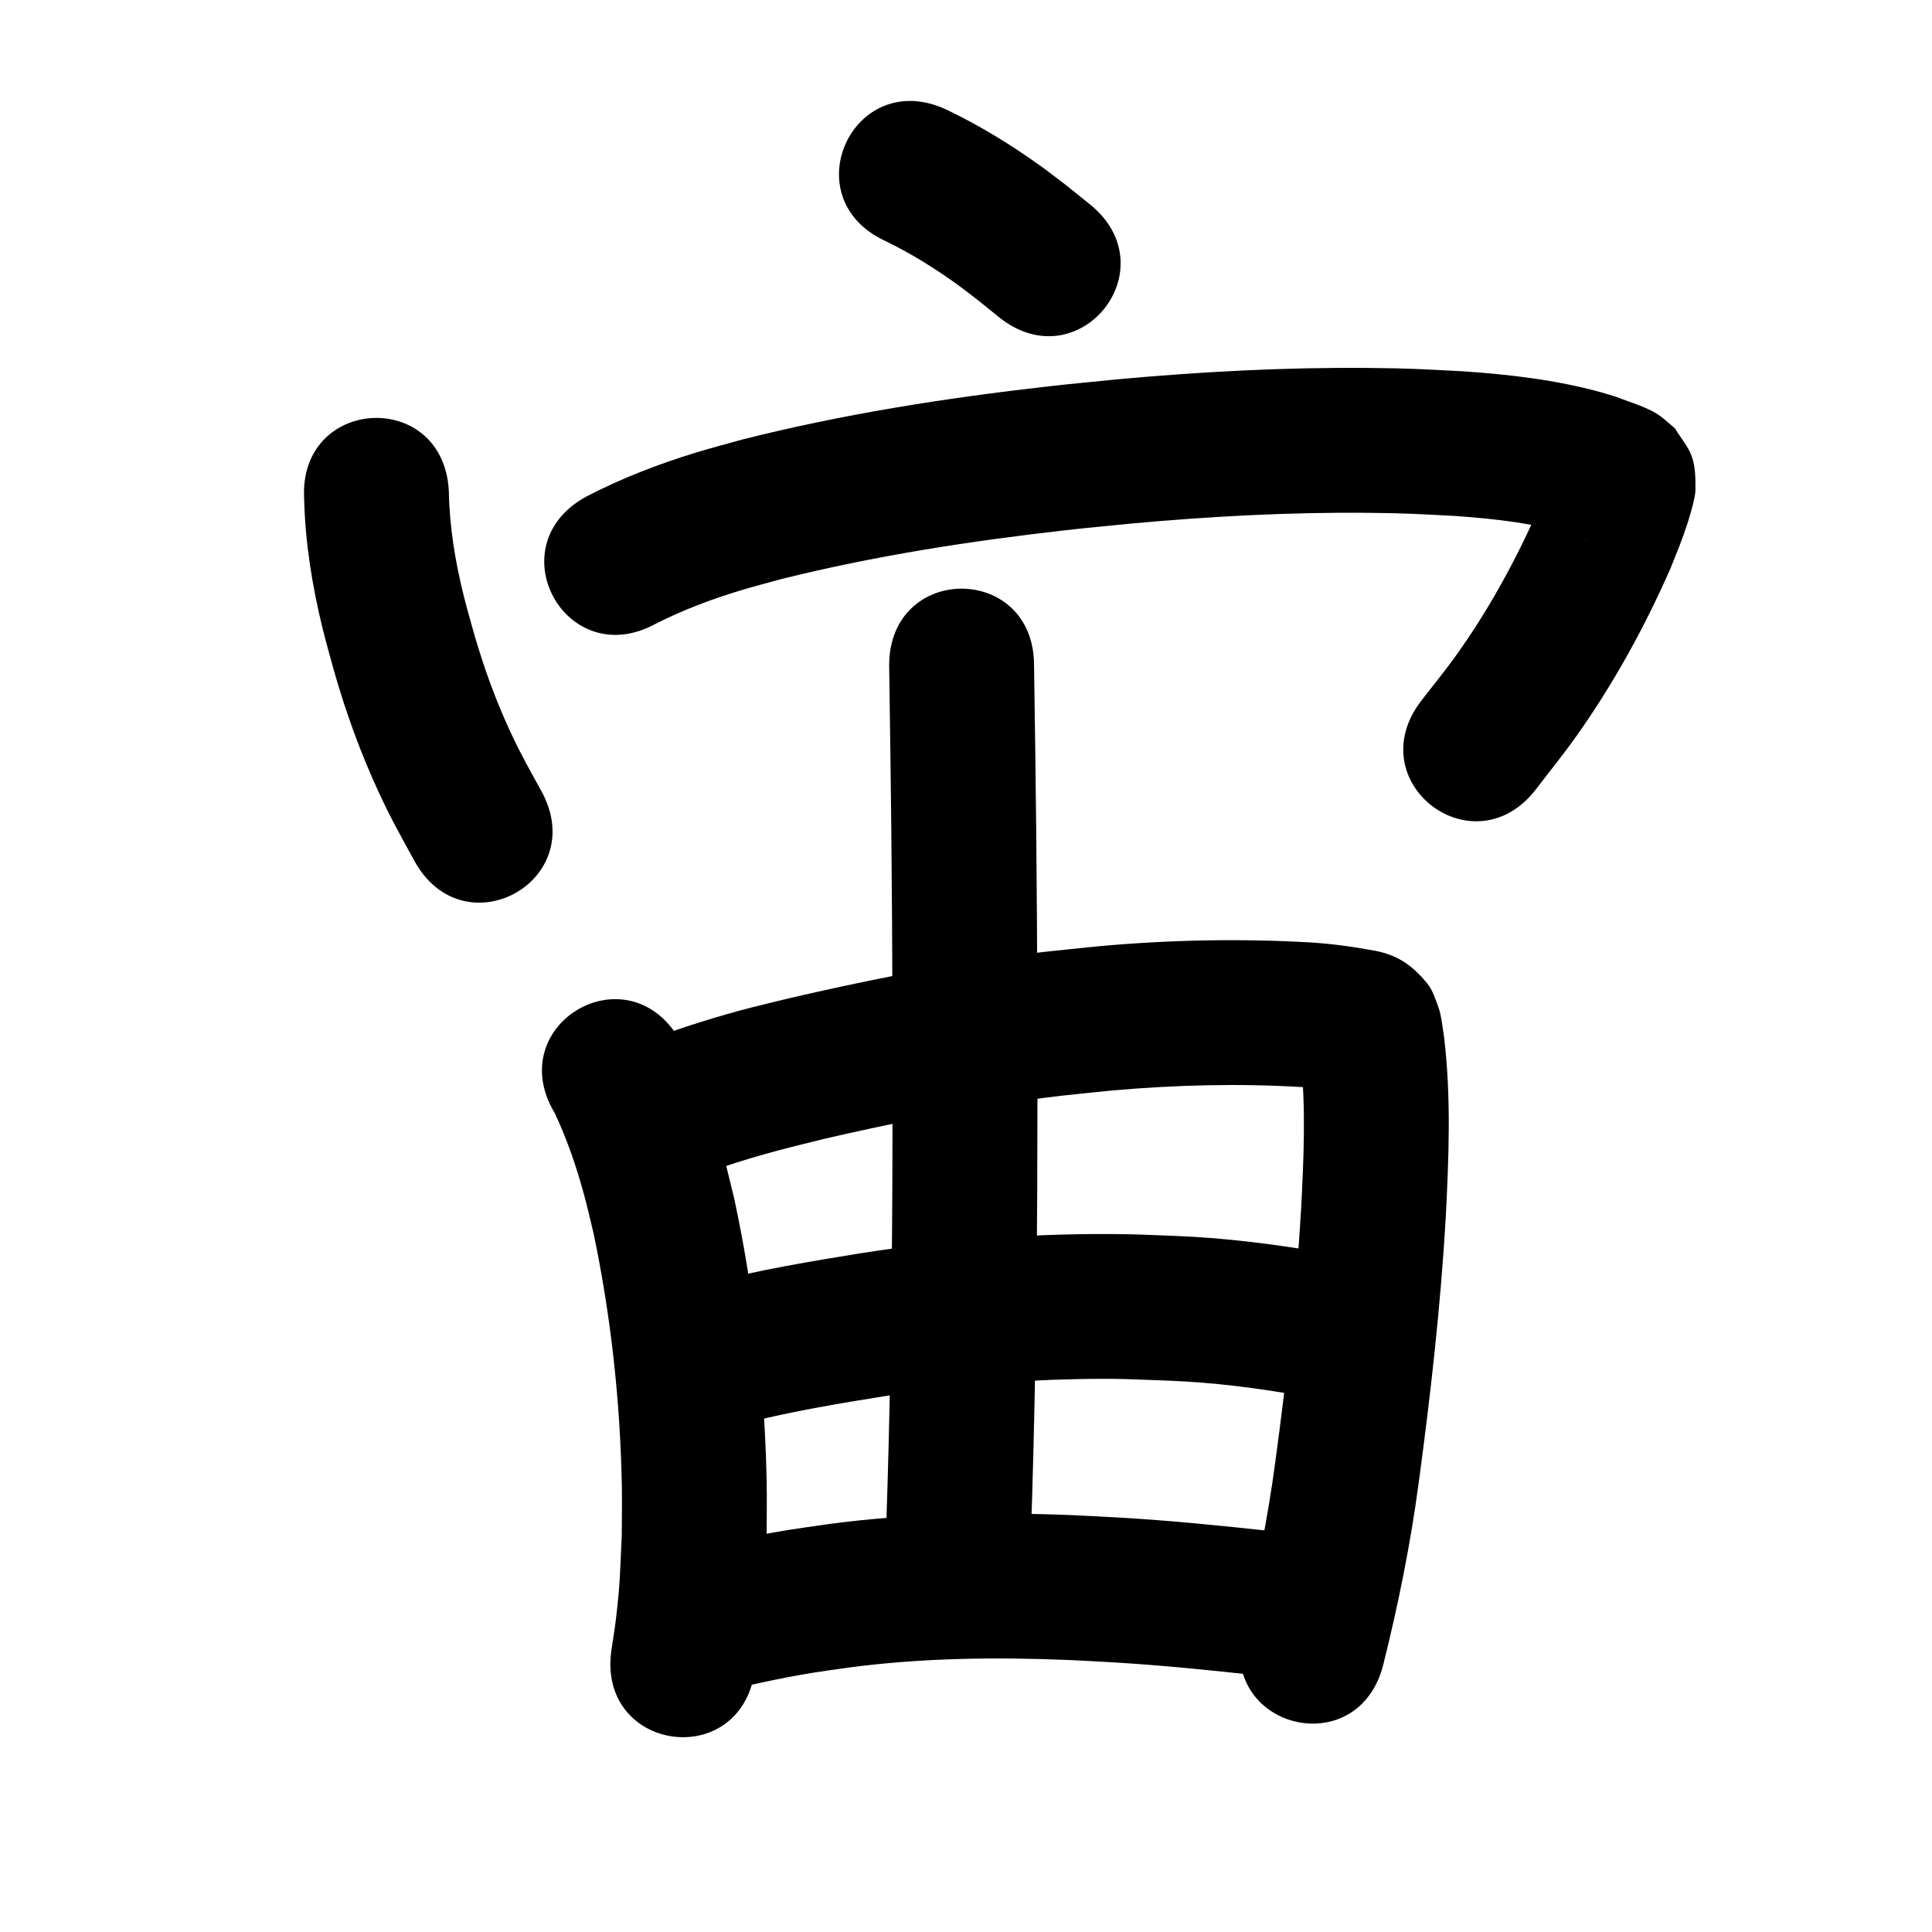 <?xml version="1.0" ?>
<svg xmlns="http://www.w3.org/2000/svg" width="1000" height="1000">
<path d="m 458.299,124.762 c 13.29,6.432 25.923,14.303 37.864,22.977 3.634,2.64 7.142,5.449 10.713,8.174 3.368,2.726 6.737,5.452 10.105,8.177 41.27,33.306 88.372,-25.059 47.102,-58.365 v 0 c -3.966,-3.193 -7.932,-6.386 -11.898,-9.58 -4.533,-3.418 -8.986,-6.944 -13.598,-10.255 -15.434,-11.083 -31.757,-21.075 -48.917,-29.253 -48.171,-22.183 -79.542,45.941 -31.371,68.124 z"/>
<path d="m 157.424,258.175 c 0.537,22.707 4.185,45.198 9.575,67.231 1.732,7.078 3.785,14.074 5.678,21.11 6.241,22.026 14.046,43.563 23.706,64.324 6.353,13.654 11.019,21.766 18.07,34.689 25.457,46.523 91.251,10.521 65.794,-36.002 v 0 c -5.698,-10.378 -10.023,-17.915 -15.147,-28.738 -8.218,-17.357 -14.769,-35.413 -20.03,-53.878 -1.623,-5.946 -3.367,-11.861 -4.87,-17.839 -4.536,-18.035 -7.575,-36.444 -7.891,-55.068 -2.948,-52.951 -77.832,-48.781 -74.884,4.17 z"/>
<path d="m 339.308,322.913 c 14.147,-7.204 29.135,-12.835 44.323,-17.415 6.835,-2.061 13.758,-3.823 20.636,-5.734 48.514,-12.107 98.07,-19.756 147.725,-25.362 11.3,-1.276 22.628,-2.296 33.942,-3.445 40.726,-3.705 81.612,-5.902 122.516,-5.511 20.429,0.196 25.174,0.625 44.773,1.624 20.678,1.473 41.526,3.714 61.349,10.059 2.407,0.909 4.838,1.791 7.175,2.874 0.06,0.028 -0.138,10e-5 -0.197,-0.03 -0.819,-0.41 -1.686,-0.75 -2.43,-1.285 -2.116,-1.519 -4.082,-3.238 -6.123,-4.857 -9.853,-15.673 -8.013,-8.913 -10.207,-26.136 -0.093,-0.729 0.546,-2.758 0.062,-2.205 -0.791,0.904 -0.731,2.289 -1.128,3.423 -0.818,2.336 -1.626,4.676 -2.516,6.986 -1.35,3.504 -2.801,6.967 -4.201,10.451 -11.546,25.719 -25.283,50.568 -41.757,73.483 -5.632,7.834 -11.772,15.291 -17.658,22.936 -32.224,42.12 27.343,87.692 59.567,45.572 v 0 c 6.878,-9.038 14.057,-17.854 20.633,-27.114 19.305,-27.186 35.471,-56.583 48.875,-87.082 3.877,-9.773 5.699,-13.849 8.794,-23.349 1.263,-3.877 4.113,-13.367 4.108,-17.353 -0.006,-5.602 0.041,-11.404 -1.734,-16.717 -1.834,-5.491 -5.895,-9.965 -8.843,-14.948 -2.511,-2.106 -4.898,-4.369 -7.532,-6.318 -6.268,-4.637 -15.604,-7.153 -22.739,-9.988 -2.689,-0.815 -5.358,-1.699 -8.067,-2.444 -23.36,-6.426 -47.548,-9.228 -71.662,-10.865 -21.338,-1.06 -26.654,-1.529 -48.808,-1.718 -43.35,-0.37 -86.681,1.945 -129.842,5.896 -11.878,1.212 -23.77,2.29 -35.634,3.636 -53.354,6.052 -106.588,14.383 -158.677,27.567 -8.068,2.277 -16.19,4.368 -24.203,6.83 -19.357,5.948 -38.4,13.302 -56.372,22.662 -46.581,25.351 -10.729,91.227 35.852,65.876 z"/>
<path d="m 287.134,576.144 c 6.418,13.64 11.31,27.936 15.237,42.488 1.753,6.495 3.215,13.066 4.823,19.599 9.038,43.031 13.834,86.969 14.668,130.929 0.163,8.585 -0.034,17.173 -0.051,25.759 -0.938,19.783 -0.775,24.282 -3.015,43.207 -0.632,5.337 -1.556,10.634 -2.333,15.952 -7.53,52.496 66.71,63.145 74.24,10.649 v 0 c 0.922,-6.532 2.016,-13.042 2.766,-19.597 2.516,-22.011 2.33,-27.33 3.342,-50.153 -0.003,-9.599 0.192,-19.2 -0.009,-28.797 -1.024,-49.052 -6.508,-98.069 -16.823,-146.038 -1.937,-7.732 -3.697,-15.51 -5.812,-23.196 -5.634,-20.467 -12.722,-40.702 -22.76,-59.453 -27.33,-45.449 -91.604,-6.798 -64.274,38.651 z"/>
<path d="m 365.532,607.209 c 20.006,-7.585 40.767,-12.804 61.523,-17.846 32.474,-7.471 65.143,-14.165 98.125,-18.985 22.996,-3.36 27.922,-3.624 50.709,-5.959 32.646,-2.882 65.474,-3.718 98.191,-1.738 8.181,0.521 16.288,1.74 24.339,3.237 -8.595,-1.463 -14.61,-6.85 -20.741,-13.331 -2.185,-2.309 -3.033,-5.588 -4.57,-8.371 -0.118,-0.214 -0.402,-0.862 -0.394,-0.618 0.042,1.353 0.334,2.688 0.5,4.031 2.825,26.156 1.554,52.508 0.209,78.709 -2.569,43.59 -7.47,86.99 -13.318,130.248 -3.878,29.222 -9.677,58.112 -16.847,86.689 -12.862,51.45 59.898,69.64 72.761,18.19 v 0 c 7.793,-31.275 14.186,-62.872 18.412,-94.845 6.111,-45.327 11.239,-90.802 13.896,-136.477 1.552,-30.858 2.846,-61.899 -0.803,-92.672 -0.57,-3.983 -1.544,-12.241 -2.947,-16 -1.61,-4.313 -2.948,-8.95 -5.883,-12.497 -7.947,-9.605 -15.305,-14.499 -26.591,-16.797 -11.116,-2.059 -22.322,-3.649 -33.614,-4.366 -36.756,-2.115 -73.623,-1.355 -110.292,2.004 -24.686,2.56 -30.053,2.856 -54.918,6.514 -34.952,5.142 -69.579,12.225 -103.992,20.17 -6.885,1.685 -13.793,3.275 -20.654,5.054 -16.696,4.33 -33.196,9.459 -49.384,15.413 -49.67,18.585 -23.387,88.829 26.283,70.244 z"/>
<path d="m 460.228,344.466 c 0.431,28.437 0.793,56.876 1.114,85.315 0.615,61.647 0.787,123.297 0.53,184.946 -0.315,59.609 -1.218,119.213 -3.281,178.788 -1.833,53.001 73.122,55.594 74.955,2.592 v 0 c 2.084,-60.335 3.01,-120.698 3.325,-181.067 0.258,-62.035 0.087,-124.072 -0.534,-186.105 -0.317,-28.157 -0.667,-56.314 -1.109,-84.47 0,-53.033 -75,-53.033 -75,0 z"/>
<path d="m 386.667,736.358 c 23.576,-5.922 47.566,-9.915 71.548,-13.758 33.131,-5.145 66.582,-8.176 100.109,-8.788 21.306,-0.389 26.891,0.097 47.865,0.868 21.767,0.909 43.367,3.617 64.812,7.329 52.271,8.955 64.936,-64.968 12.665,-73.923 v 0 c -24.758,-4.206 -49.679,-7.357 -74.8,-8.358 -8.64,-0.3 -17.275,-0.761 -25.919,-0.901 -45.724,-0.741 -91.454,2.696 -136.631,9.724 -26.716,4.304 -53.451,8.782 -79.681,15.533 -51.106,14.165 -31.075,86.44 20.032,72.275 z"/>
<path d="m 369.402,876.442 c 17.147,-3.911 34.278,-7.89 51.655,-10.674 6.067,-0.972 12.162,-1.759 18.243,-2.639 37.59,-4.995 75.568,-5.467 113.405,-3.936 7.744,0.313 15.48,0.815 23.22,1.222 25.429,1.5 50.767,4.117 76.084,6.87 52.723,5.728 60.824,-68.833 8.101,-74.561 v 0 c -26.712,-2.9 -53.448,-5.643 -80.278,-7.207 -8.342,-0.432 -16.679,-0.966 -25.026,-1.295 -42.155,-1.662 -84.46,-0.942 -126.324,4.691 -6.884,1.01 -13.783,1.918 -20.651,3.03 -18.582,3.01 -36.918,7.219 -55.258,11.411 -51.681,11.9 -34.852,84.987 16.829,73.088 z"/>
</svg>

